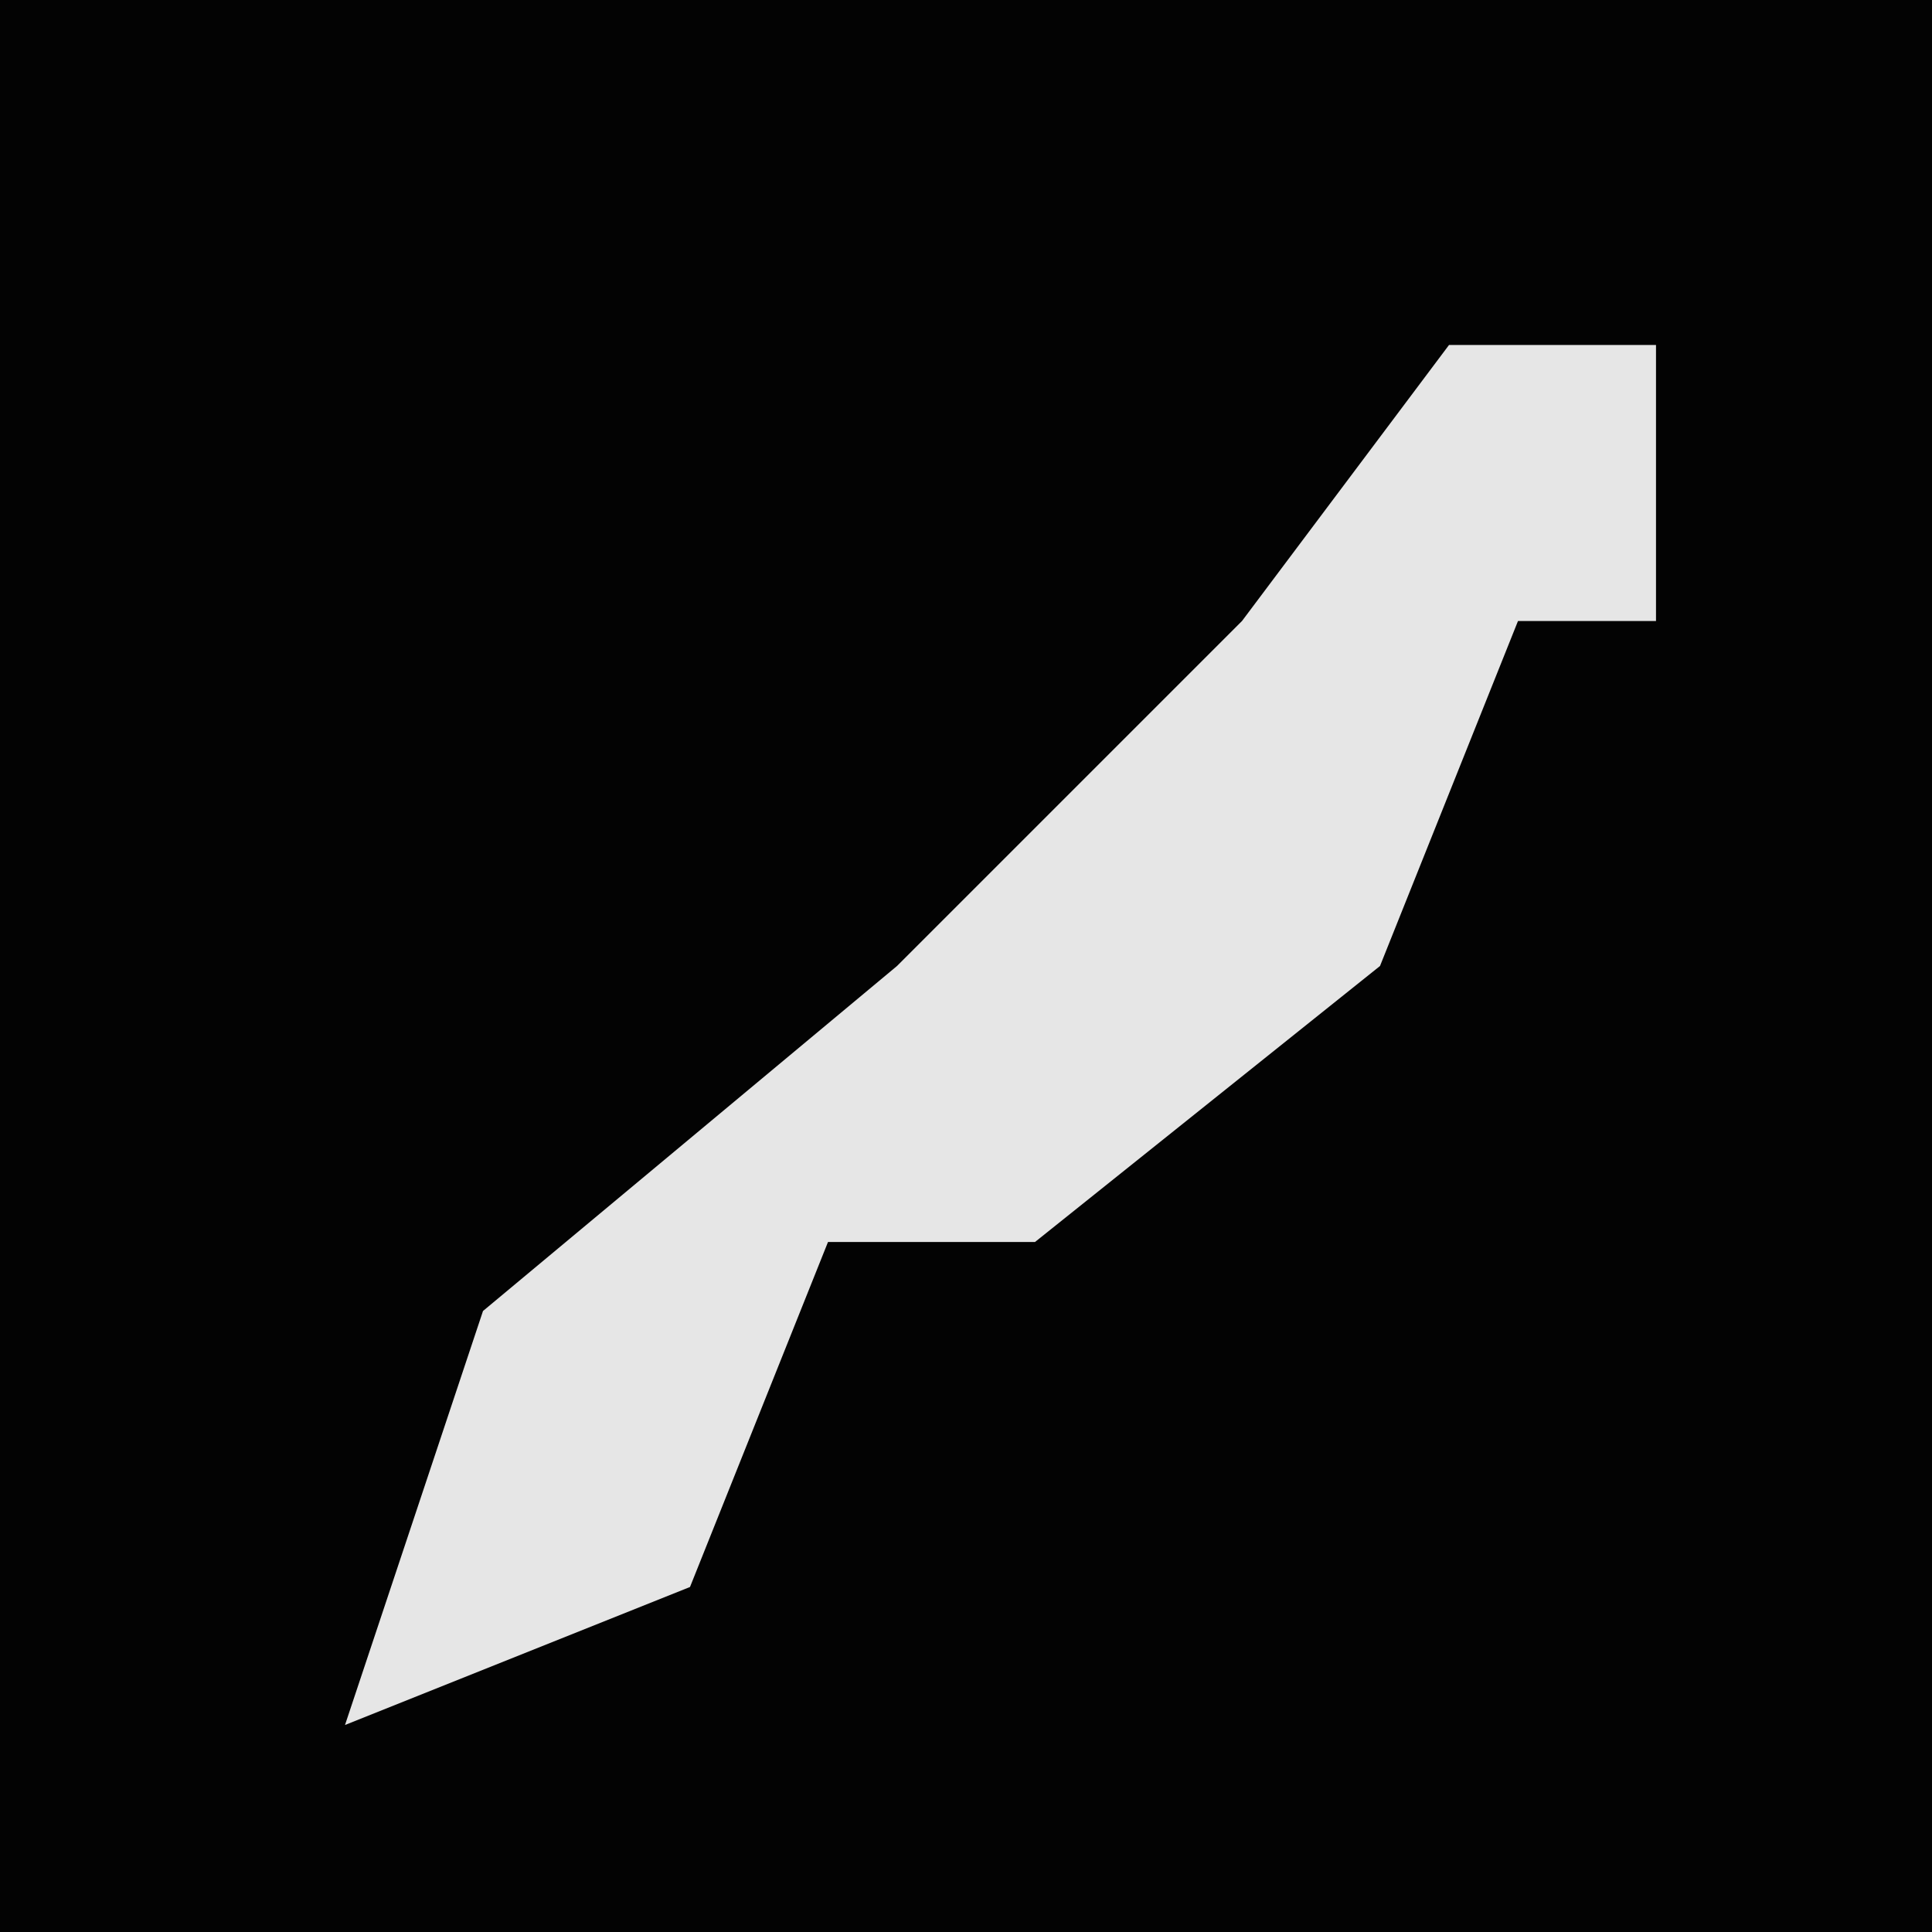 <?xml version="1.0" encoding="UTF-8"?>
<svg version="1.1" xmlns="http://www.w3.org/2000/svg" width="28" height="28">
<path d="M0,0 L28,0 L28,28 L0,28 Z " fill="#030303" transform="translate(0,0)"/>
<path d="M0,0 L3,0 L3,4 L1,4 L-1,9 L-6,13 L-9,13 L-11,18 L-16,20 L-14,14 L-8,9 L-3,4 Z " fill="#E6E6E6" transform="translate(21,5)"/>
</svg>

